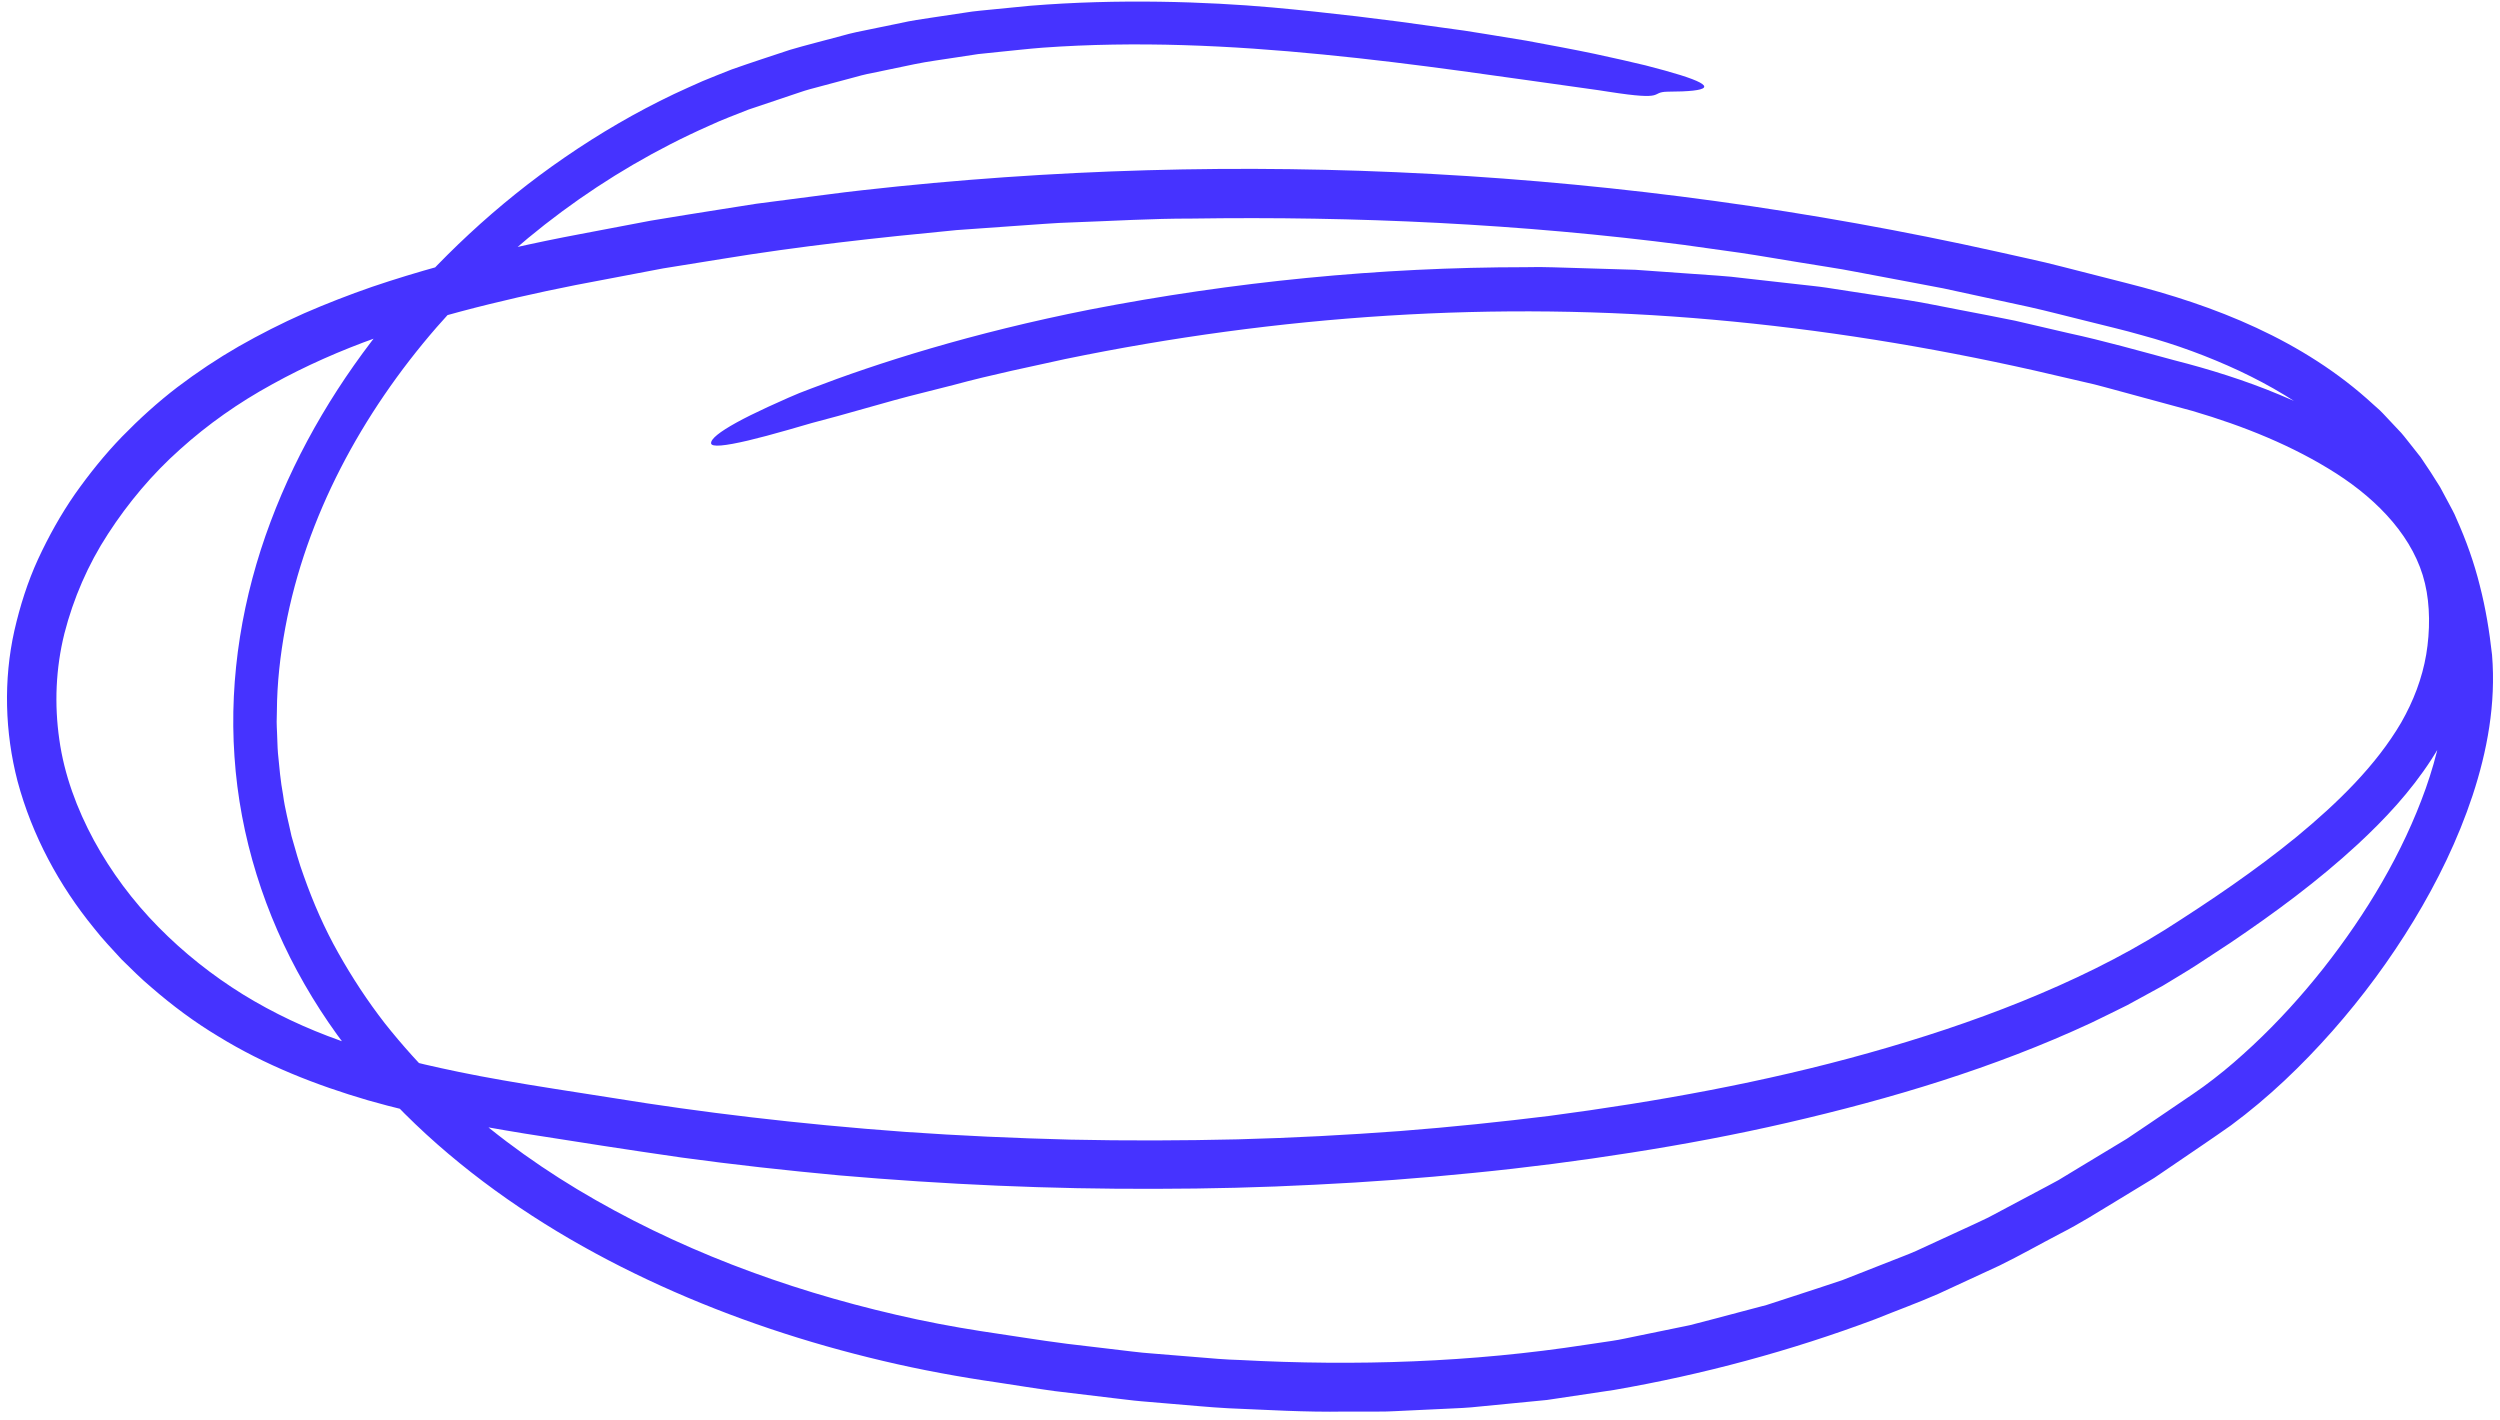<svg width="317" height="180" viewBox="0 0 317 180" fill="none" xmlns="http://www.w3.org/2000/svg">
<path d="M53.847 134.971C56.368 135.556 59.71 136.277 63.774 136.98C67.838 137.702 72.623 138.423 77.965 139.263C88.549 140.989 101.224 142.542 114.831 143.528C121.625 144.003 128.648 144.322 135.725 144.505C142.802 144.66 149.934 144.633 156.948 144.469C163.97 144.286 170.874 143.911 177.513 143.418C184.143 142.907 190.499 142.231 196.425 141.501C210.105 139.693 223.721 137.236 236.944 133.519C243.556 131.665 250.067 129.528 256.386 126.971C262.696 124.415 268.833 121.456 274.522 117.894C280.312 114.214 286.02 110.351 291.243 106.078C296.43 101.795 301.27 97.082 304.466 91.631C306.028 88.9 307.133 86.005 307.644 82.992C308.146 80.006 308.146 76.737 307.489 73.988C306.156 68.299 301.672 63.523 296.247 60.043C290.777 56.536 284.495 54.016 278.038 52.117L268.057 49.404C267.226 49.185 266.395 48.948 265.555 48.738L263.034 48.153L257.993 46.984C244.542 43.953 230.917 41.752 217.201 40.537C189.759 38.081 162.025 39.971 135.04 45.532C130.839 46.464 125.872 47.468 120.886 48.82C118.393 49.477 115.845 50.062 113.388 50.747C110.932 51.441 108.53 52.108 106.265 52.747C105.124 53.048 104.019 53.349 102.959 53.633C101.9 53.934 100.886 54.235 99.928 54.509C98.01 55.057 96.284 55.523 94.85 55.861C91.965 56.536 90.202 56.737 90.165 56.208C90.129 55.651 91.243 54.765 93.389 53.578C94.467 52.984 95.8 52.327 97.38 51.596C98.969 50.893 100.768 50.016 102.85 49.267C111.123 46.08 123.196 42.218 138.209 39.25C156.382 35.725 174.92 33.88 193.467 33.88C195.786 33.807 198.106 33.953 200.416 33.999L207.366 34.209L214.297 34.702C216.607 34.885 218.927 34.976 221.219 35.286L228.123 36.062C229.273 36.2 230.424 36.3 231.575 36.473L235.008 37.003L241.875 38.053C244.168 38.409 246.423 38.912 248.697 39.332C250.971 39.779 253.245 40.19 255.51 40.665L262.267 42.236C266.788 43.213 271.235 44.482 275.691 45.679C280.129 46.811 284.686 48.226 289.024 50.044C293.38 51.852 297.635 54.043 301.553 56.883C305.425 59.76 308.968 63.376 311.279 67.906C312.301 70.216 313.206 72.645 313.443 75.184C313.507 75.814 313.644 76.453 313.644 77.065L313.68 78.91C313.68 79.22 313.699 79.522 313.69 79.832L313.616 80.754L313.47 82.599C312.868 87.531 310.932 92.243 308.302 96.297C305.663 100.379 302.393 103.877 298.951 107.064C293.901 111.73 288.421 115.757 282.832 119.538L278.604 122.314C277.18 123.237 275.691 124.104 274.23 124.999L269.737 127.455C268.212 128.204 266.687 128.971 265.153 129.702C252.797 135.446 239.784 139.327 226.662 142.359C220.096 143.875 213.475 145.117 206.827 146.158C200.188 147.208 193.512 148.066 186.828 148.724C180.143 149.4 173.44 149.902 166.737 150.222C160.034 150.569 153.322 150.733 146.61 150.742C133.186 150.797 119.771 150.194 106.393 149.035C99.708 148.414 93.033 147.683 86.385 146.77C79.709 145.811 73.171 144.788 66.541 143.738C59.92 142.66 53.245 141.4 46.661 139.519C40.095 137.601 33.593 135.053 27.648 131.391C24.652 129.592 21.849 127.501 19.219 125.218C17.877 124.104 16.653 122.853 15.402 121.639C14.224 120.351 13.009 119.082 11.932 117.703C7.503 112.287 4.069 105.941 2.224 99.055C0.617 92.864 0.425 86.225 1.822 79.969C2.535 76.846 3.503 73.787 4.827 70.901C6.16 68.025 7.703 65.248 9.502 62.655C11.32 60.08 13.292 57.623 15.475 55.367C17.666 53.121 19.986 51.012 22.479 49.103C24.981 47.204 27.575 45.477 30.269 43.925C32.963 42.391 35.73 40.985 38.551 39.734C41.382 38.501 44.25 37.387 47.145 36.382C50.049 35.396 52.971 34.51 55.911 33.697C61.792 32.117 67.701 30.784 73.627 29.67L82.513 27.981C85.481 27.469 88.467 27.022 91.444 26.538L95.909 25.834L100.393 25.25C103.389 24.876 106.366 24.447 109.37 24.118C157.304 18.73 206.115 21.424 253.181 31.898C255.939 32.538 258.715 33.086 261.454 33.807L269.682 35.907C275.18 37.295 280.796 39.094 286.102 41.56C291.417 44.026 296.512 47.203 300.923 51.276L301.763 52.025C302.037 52.281 302.284 52.564 302.548 52.838L304.092 54.482C304.631 55.011 305.069 55.623 305.544 56.208L306.941 57.979C307.79 59.221 308.621 60.481 309.407 61.769L310.475 63.76C310.822 64.426 311.206 65.075 311.48 65.778C312.712 68.517 313.717 71.348 314.438 74.243C315.187 77.156 315.653 80.006 315.991 83.037C316.502 89.229 315.37 95.256 313.525 100.863C311.662 106.489 309.069 111.767 306.055 116.744C303.033 121.721 299.571 126.405 295.727 130.761C291.873 135.117 287.654 139.172 282.887 142.697C280.522 144.368 278.175 145.939 275.81 147.555L274.038 148.761L273.153 149.363L272.239 149.92L268.577 152.148C266.13 153.628 263.719 155.162 261.162 156.459C258.624 157.783 256.14 159.198 253.564 160.459L245.766 164.066C243.145 165.216 240.442 166.194 237.784 167.271C227.054 171.298 215.931 174.294 204.644 176.248L196.152 177.517L187.613 178.348C186.189 178.513 184.764 178.567 183.339 178.631L179.056 178.832C177.632 178.878 176.198 179.006 174.773 178.988H170.491C165.559 179.079 160.646 178.768 155.733 178.567C153.277 178.439 150.839 178.184 148.391 177.992L144.72 177.682C143.496 177.581 142.282 177.398 141.067 177.271L133.762 176.394C131.333 176.065 128.922 175.663 126.493 175.298C121.671 174.604 116.749 173.7 111.945 172.559C102.302 170.285 92.85 167.152 83.8 163.043C74.76 158.933 66.094 153.838 58.313 147.509C50.542 141.199 43.656 133.601 38.606 124.789C33.556 116.004 30.406 106.077 29.73 95.923C29.027 85.777 30.771 75.568 34.305 66.171C37.839 56.746 43.081 48.071 49.419 40.373C55.373 33.113 62.925 25.908 71.655 19.926C76.011 16.931 80.65 14.219 85.463 11.927C86.659 11.351 87.892 10.831 89.097 10.283C90.321 9.762 91.563 9.297 92.786 8.803C95.261 7.927 97.727 7.132 100.165 6.32C102.201 5.717 104.43 5.169 106.777 4.53C107.945 4.192 109.169 3.945 110.411 3.699C111.662 3.443 112.932 3.178 114.228 2.913C115.516 2.621 116.849 2.429 118.192 2.228C119.534 2.028 120.895 1.827 122.264 1.617C123.634 1.379 125.022 1.297 126.42 1.142C127.817 1.005 129.214 0.868 130.611 0.731C141.816 -0.183 153.021 0.21 161.295 0.941C168.436 1.589 175.815 2.475 182.737 3.479C183.732 3.616 184.709 3.744 185.659 3.881C186.609 4.037 187.531 4.183 188.426 4.32C190.225 4.612 191.933 4.895 193.558 5.16C196.782 5.762 199.658 6.292 202.17 6.822C204.681 7.361 206.845 7.854 208.662 8.292C210.48 8.758 211.95 9.169 213.091 9.525C217.667 10.968 216.936 11.607 211.475 11.625C209.073 11.662 211.575 12.822 203.969 11.634C203.658 11.589 203.028 11.488 202.736 11.443C191.175 9.844 179.54 8.055 167.769 6.913C156.007 5.753 144.081 5.187 132.2 6.046C130.383 6.183 128.566 6.402 126.748 6.575L124.027 6.858L121.324 7.269C119.525 7.562 117.708 7.772 115.927 8.146L110.585 9.26C109.69 9.424 108.813 9.662 107.936 9.908L105.306 10.611L102.676 11.315C101.8 11.552 100.95 11.881 100.083 12.155L94.923 13.89C93.252 14.557 91.553 15.178 89.919 15.945C76.723 21.789 64.815 30.629 55.336 41.533C45.894 52.418 38.789 65.513 36.177 79.576C35.529 83.083 35.127 86.636 35.109 90.188L35.081 91.521C35.081 91.969 35.109 92.407 35.127 92.854C35.173 93.74 35.173 94.635 35.246 95.512C35.419 97.274 35.565 99.046 35.894 100.799C36.122 102.562 36.597 104.278 36.962 106.014C37.456 107.721 37.912 109.447 38.533 111.109C39.72 114.461 41.145 117.739 42.898 120.835C44.642 123.94 46.606 126.935 48.797 129.757C51.017 132.56 53.427 135.227 55.993 137.729C61.171 142.706 66.988 147.062 73.189 150.797C85.609 158.267 99.434 163.436 113.635 166.714C117.187 167.545 120.758 168.221 124.383 168.787C128.027 169.317 131.652 169.928 135.305 170.394L140.784 171.043C142.611 171.243 144.437 171.518 146.263 171.636L151.752 172.084C153.578 172.239 155.414 172.403 157.249 172.449C171.897 173.234 186.609 172.75 201.046 170.522L204.37 170.029C205.484 169.874 206.571 169.6 207.667 169.39L214.251 168.038C216.425 167.5 218.58 166.897 220.753 166.331L224.004 165.472L227.2 164.431C229.328 163.728 231.465 163.052 233.584 162.331L239.839 159.874C240.88 159.454 241.93 159.08 242.953 158.623L246.003 157.217C248.03 156.267 250.085 155.363 252.103 154.386L258.048 151.226C259.035 150.696 260.03 150.185 261.016 149.637L263.893 147.893L269.655 144.414C271.527 143.181 273.372 141.893 275.235 140.642C277.079 139.373 279.006 138.14 280.686 136.816C282.412 135.492 284.065 134.04 285.673 132.542C288.887 129.538 291.864 126.25 294.604 122.789C300.065 115.849 304.676 108.16 307.589 99.959C309.032 95.868 310 91.64 310.201 87.448C310.256 86.398 310.238 85.357 310.201 84.325L310.073 82.782C310.009 82.261 309.909 81.713 309.836 81.184C309.653 80.115 309.544 79.038 309.297 77.987L308.557 74.846C307.398 70.719 305.699 66.783 303.398 63.221C301.106 59.66 298.229 56.491 294.932 53.788C291.627 51.075 287.882 48.884 283.956 47.03C280.02 45.195 275.892 43.669 271.637 42.519C269.317 41.843 266.87 41.295 264.486 40.683C262.085 40.099 259.701 39.459 257.29 38.921C254.87 38.4 252.459 37.871 250.039 37.35L246.414 36.565L242.761 35.871C240.323 35.414 237.885 34.949 235.447 34.492C233.008 34.008 230.543 33.679 228.095 33.259C225.639 32.866 223.182 32.428 220.717 32.063C218.242 31.716 215.767 31.369 213.283 31.022L213.621 31.067C192.873 28.373 171.933 27.405 151.03 27.716C146.09 27.707 141.14 28.017 136.173 28.191C133.689 28.255 131.214 28.492 128.73 28.647C126.246 28.821 123.762 29.003 121.278 29.177C111.352 30.127 101.389 31.213 91.499 32.839L84.074 34.035L76.687 35.441C71.746 36.346 66.842 37.387 62.021 38.574C57.19 39.761 52.432 41.121 47.82 42.784C43.2 44.427 38.734 46.391 34.515 48.728C30.269 51.048 26.36 53.797 22.844 56.966C19.301 60.116 16.242 63.769 13.703 67.687C11.146 71.604 9.302 75.905 8.169 80.316C7.064 84.745 6.882 89.311 7.521 93.768C8.142 98.233 9.749 102.562 11.913 106.562C14.096 110.571 16.863 114.278 20.087 117.547C23.301 120.817 26.926 123.684 30.798 126.086C34.679 128.478 38.834 130.424 43.163 131.958C45.848 132.953 49.647 133.976 53.847 134.971Z" fill="#4633FF"/>
</svg>
